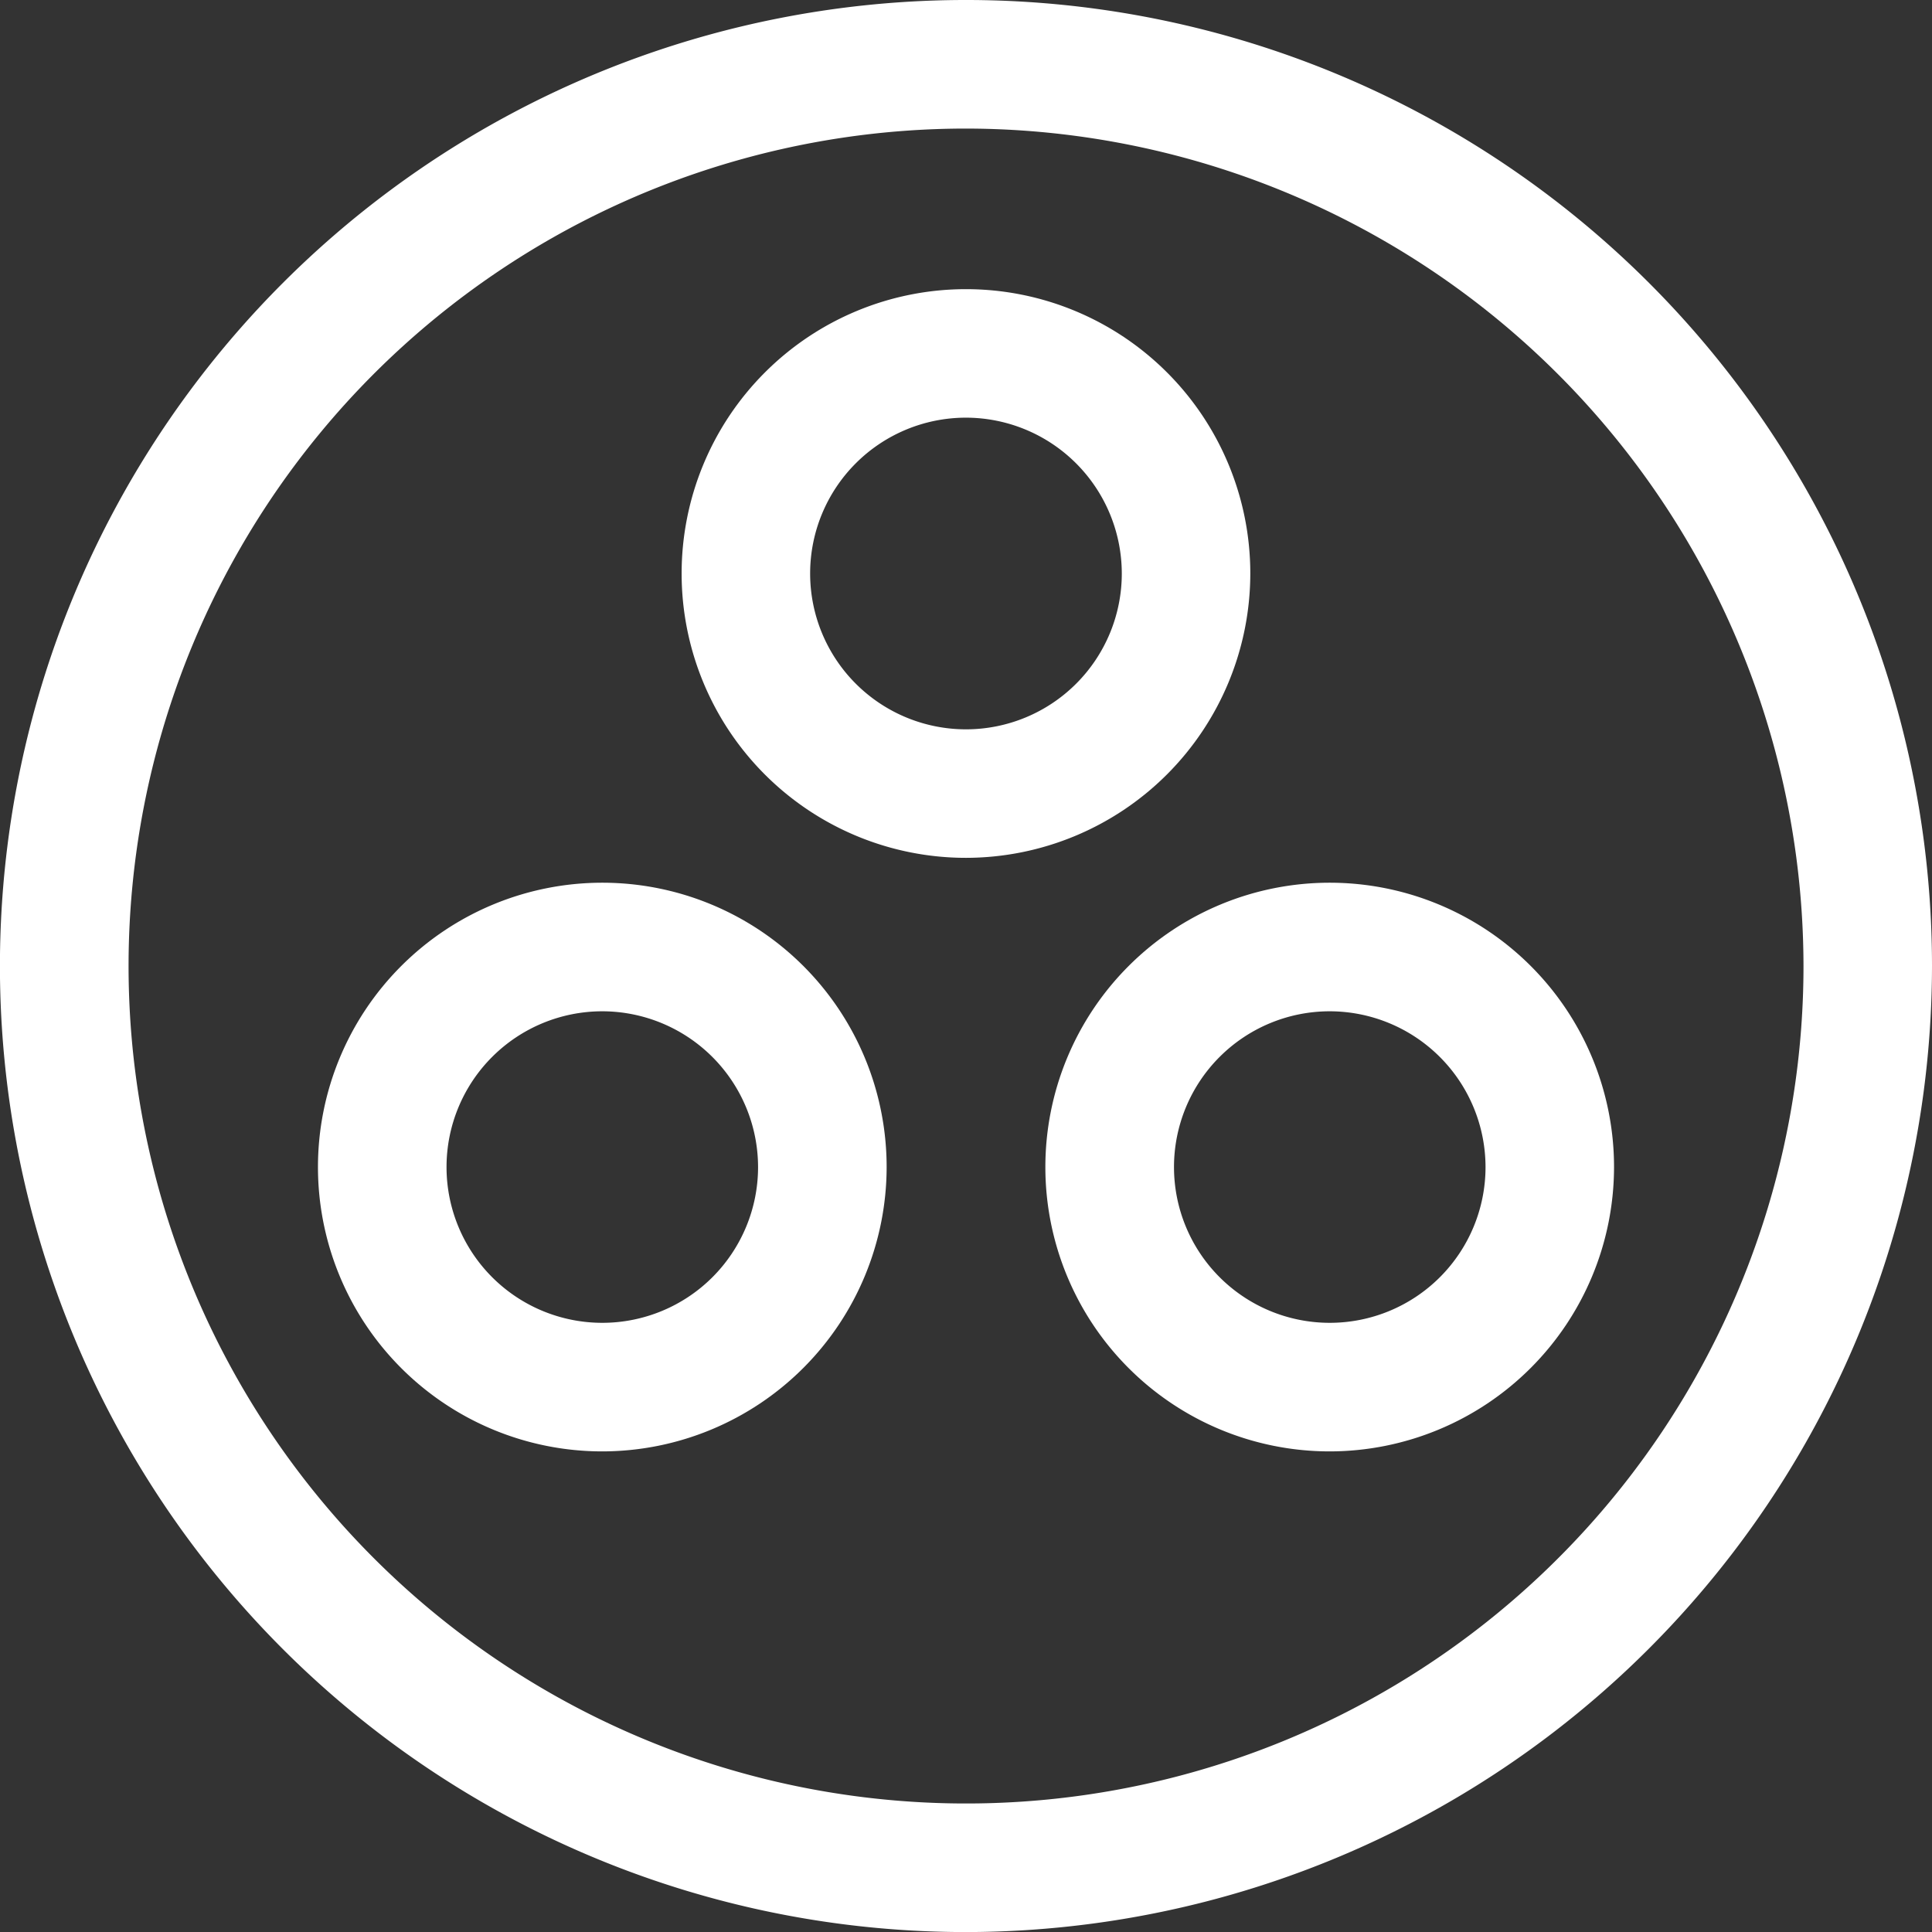 <svg xmlns="http://www.w3.org/2000/svg" xmlns:xlink="http://www.w3.org/1999/xlink" width="30.053" height="30.054" viewBox="0 0 30.053 30.054">
  <rect x="0" y="0" width="30.053" height="30.054" fill="#333333" stroke="none"/>
  <defs>
    <clipPath id="clip-path">
      <rect id="Rectangle_233" data-name="Rectangle 233" width="30.053" height="30.054" fill="none"/>
    </clipPath>
  </defs>
  <g id="Group_192" data-name="Group 192" transform="translate(0 0)">
    <g id="Group_191" data-name="Group 191" transform="translate(0 0)" clip-path="url(#clip-path)">
      <path id="Path_103" data-name="Path 103" d="M15.027,30.054A15.027,15.027,0,1,1,30.053,15.027,15.044,15.044,0,0,1,15.027,30.054M15.027,2A13.027,13.027,0,1,0,28.054,15.027,13.042,13.042,0,0,0,15.027,2" transform="translate(0 0)" fill="#fff"/>
      <path id="Path_104" data-name="Path 104" d="M30.938,20.094a4.423,4.423,0,1,1,4.423-4.423,4.428,4.428,0,0,1-4.423,4.423m0-6.847a2.424,2.424,0,1,0,2.424,2.424,2.427,2.427,0,0,0-2.424-2.424" transform="translate(-15.912 -6.75)" fill="#fff"/>
      <path id="Path_105" data-name="Path 105" d="M16.792,43.183a4.423,4.423,0,1,1,4.423-4.423,4.428,4.428,0,0,1-4.423,4.423m0-6.846a2.423,2.423,0,1,0,2.423,2.423,2.426,2.426,0,0,0-2.423-2.423" transform="translate(-7.423 -20.606)" fill="#fff"/>
      <path id="Path_106" data-name="Path 106" d="M45.086,43.183a4.423,4.423,0,1,1,4.423-4.423,4.428,4.428,0,0,1-4.423,4.423m0-6.846A2.423,2.423,0,1,0,47.51,38.76a2.426,2.426,0,0,0-2.423-2.423" transform="translate(-24.402 -20.606)" fill="#fff"/>
    </g>
  </g>
</svg>
